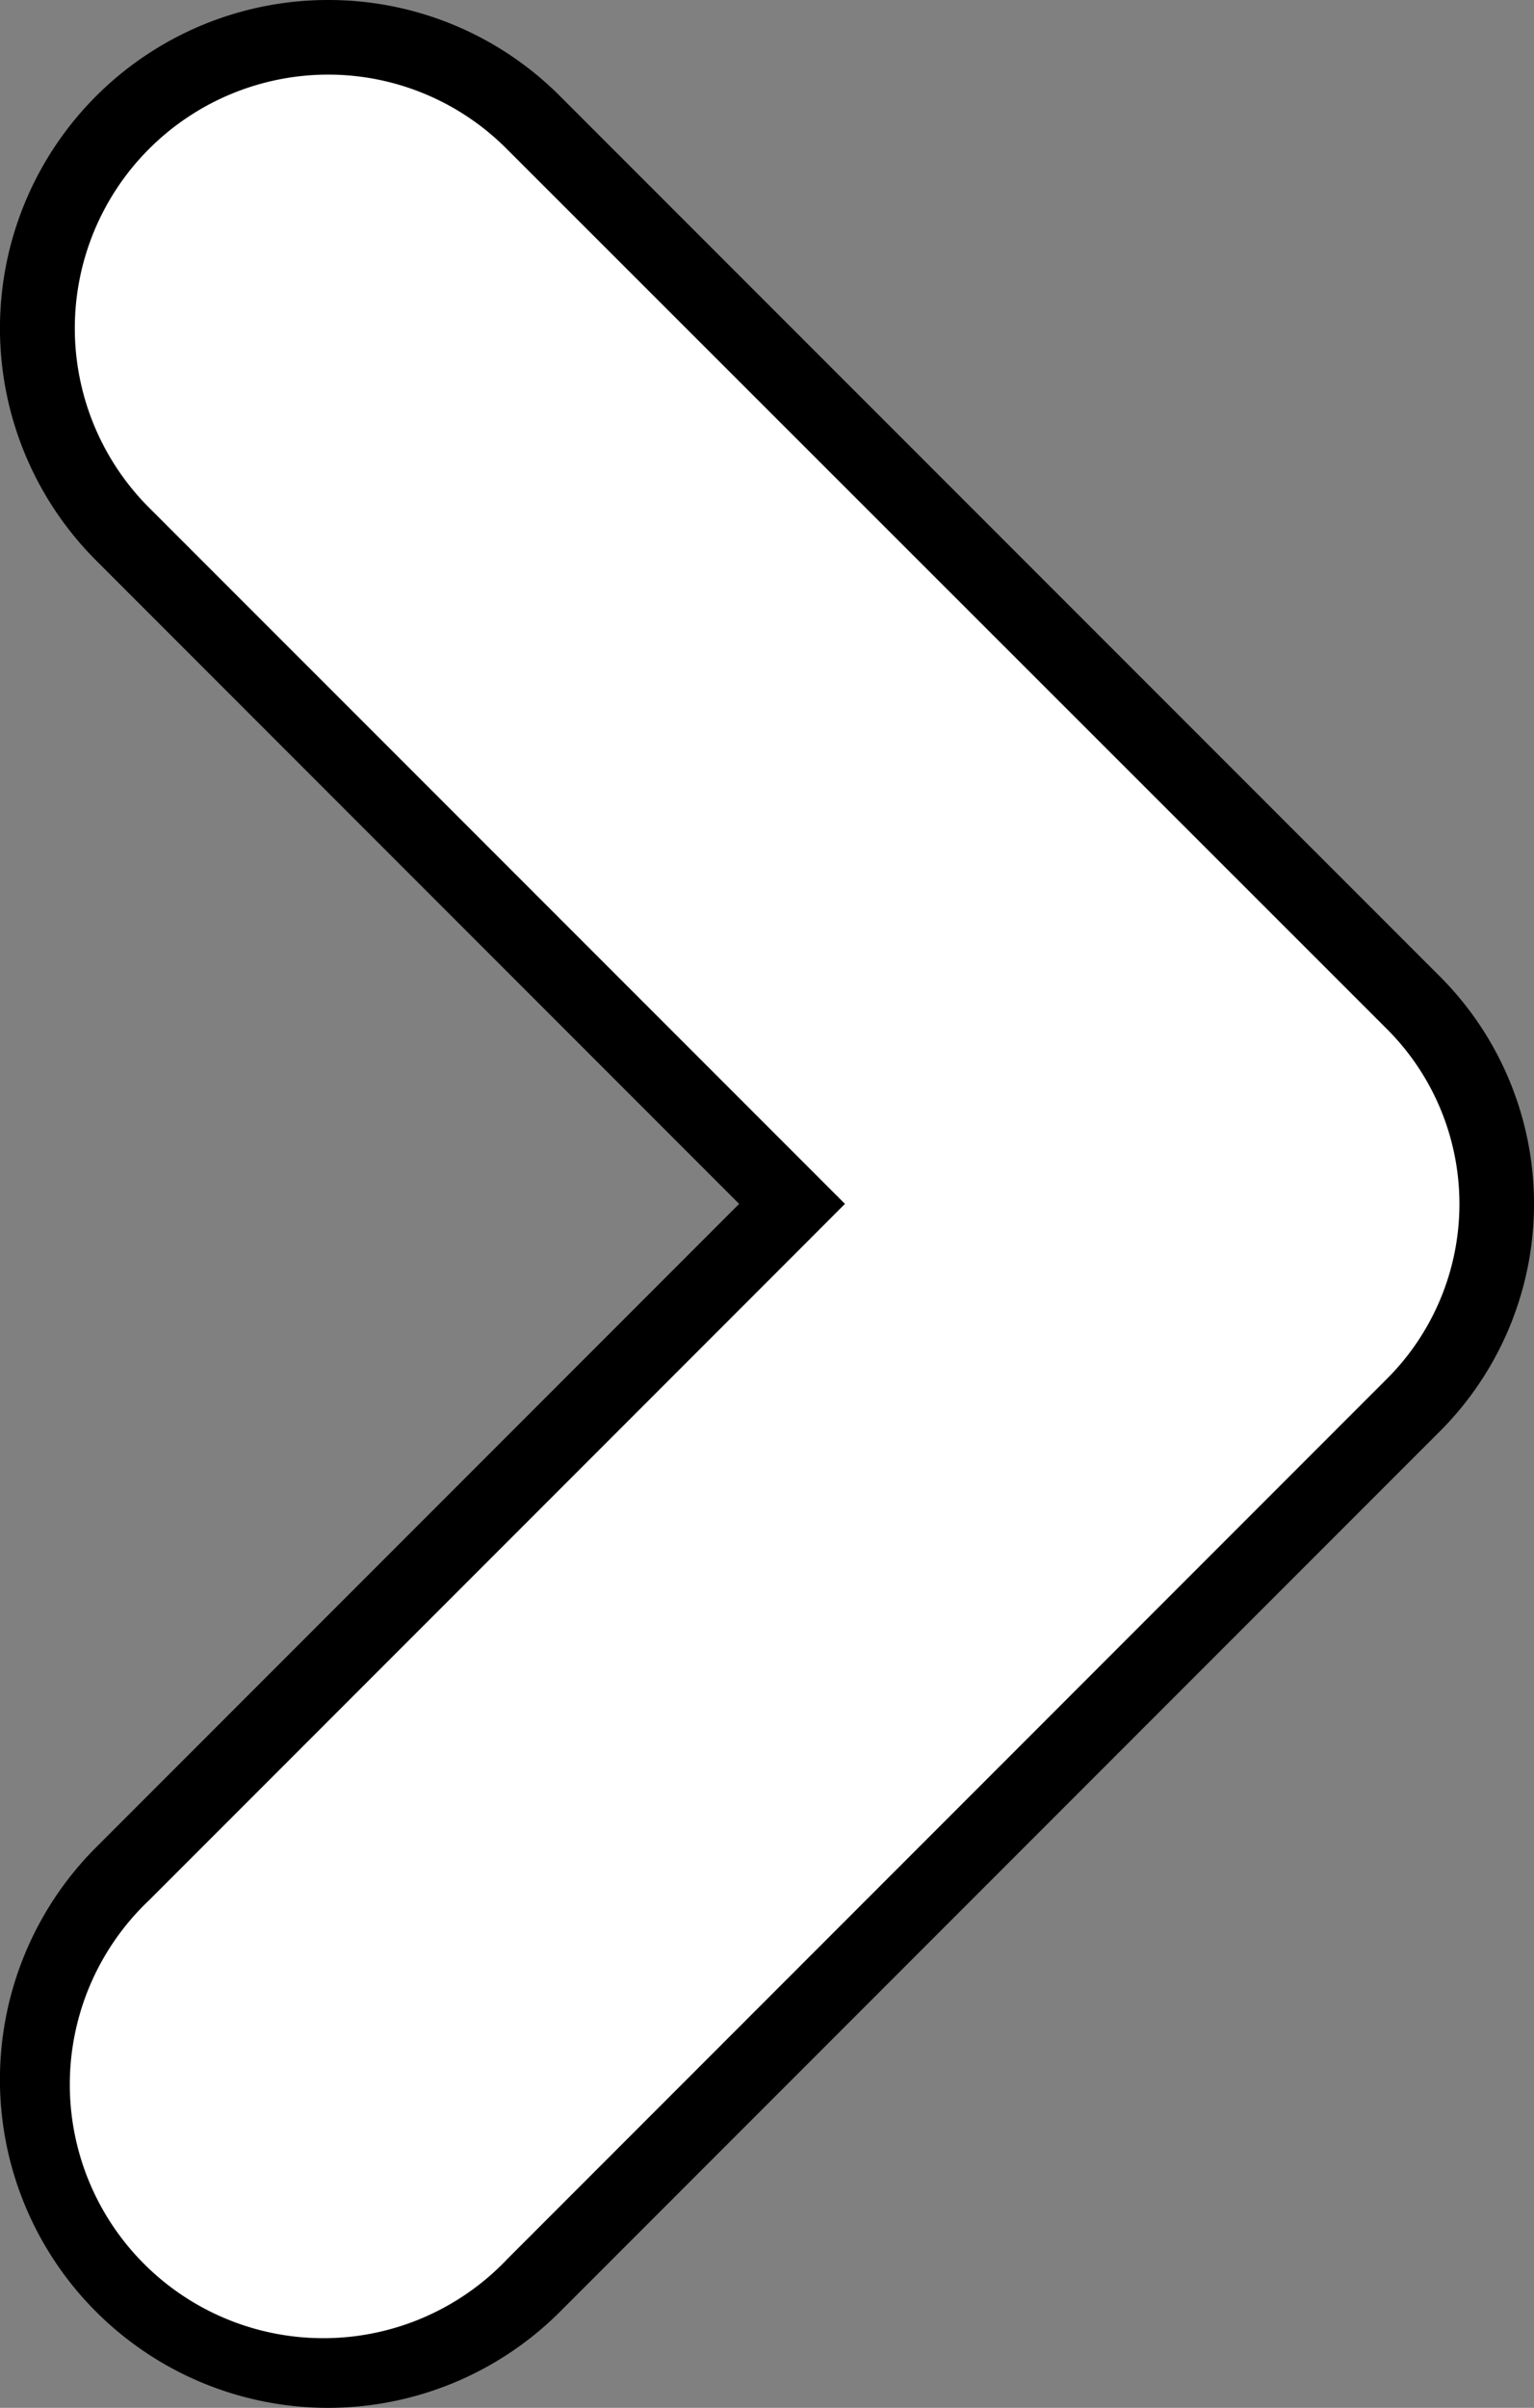 <svg xmlns="http://www.w3.org/2000/svg" viewBox="0 0 205.73 322.73"><rect x="0" y="0" width="205.73" height="322.73" fill="#808080" stroke="none"/><defs><style>.cls-1{fill:#fff;}</style></defs><g id="Layer_2" data-name="Layer 2"><g id="Layer_1-2" data-name="Layer 1"><path class="cls-1" d="M93.85,197.25,99,192.11a43.85,43.85,0,0,0,12.89-30.75A43.91,43.91,0,0,1,99,192.84,44.39,44.39,0,0,1,93.85,197.25Z"/><path d="M111.88,161.36A43.85,43.85,0,0,1,99,192.11l-5.14,5.14A43.44,43.44,0,0,0,99,192.84a43.89,43.89,0,0,0,12.89-31.48Z"/><path class="cls-1" d="M111.88,161.36A43.85,43.85,0,0,0,99,130.61l-5.14-5.14A44.39,44.39,0,0,1,99,129.88,43.86,43.86,0,0,1,111.88,161Z"/><path d="M93.85,125.47,99,130.61a43.85,43.85,0,0,1,12.89,30.75V161a44.18,44.18,0,0,0-18-35.52Z"/><path class="cls-1" d="M44,317.73a39,39,0,0,1-27.58-66.58l89.79-89.78L16.42,71.58A39,39,0,0,1,71.58,16.42L189.31,134.15a38.11,38.11,0,0,1,0,54.43L71.58,306.31A38.79,38.79,0,0,1,44,317.73Z"/><path d="M44,10A33.78,33.78,0,0,1,68,20L180.63,132.55l5.14,5.14a33.12,33.12,0,0,1,0,47.35l-5.14,5.14L68.05,302.77A34,34,0,1,1,20,254.69l86.25-86.25,7.07-7.08-7.07-7.07L20,68.05A34,34,0,0,1,44,10M44,0A44,44,0,0,0,12.88,75.11l86.25,86.25L12.88,247.61a44,44,0,1,0,62.23,62.23L187.7,197.25l5.14-5.14a43.12,43.12,0,0,0,0-61.5l-5.14-5.14L75.11,12.89A43.82,43.82,0,0,0,44,0Z"/></g></g></svg>